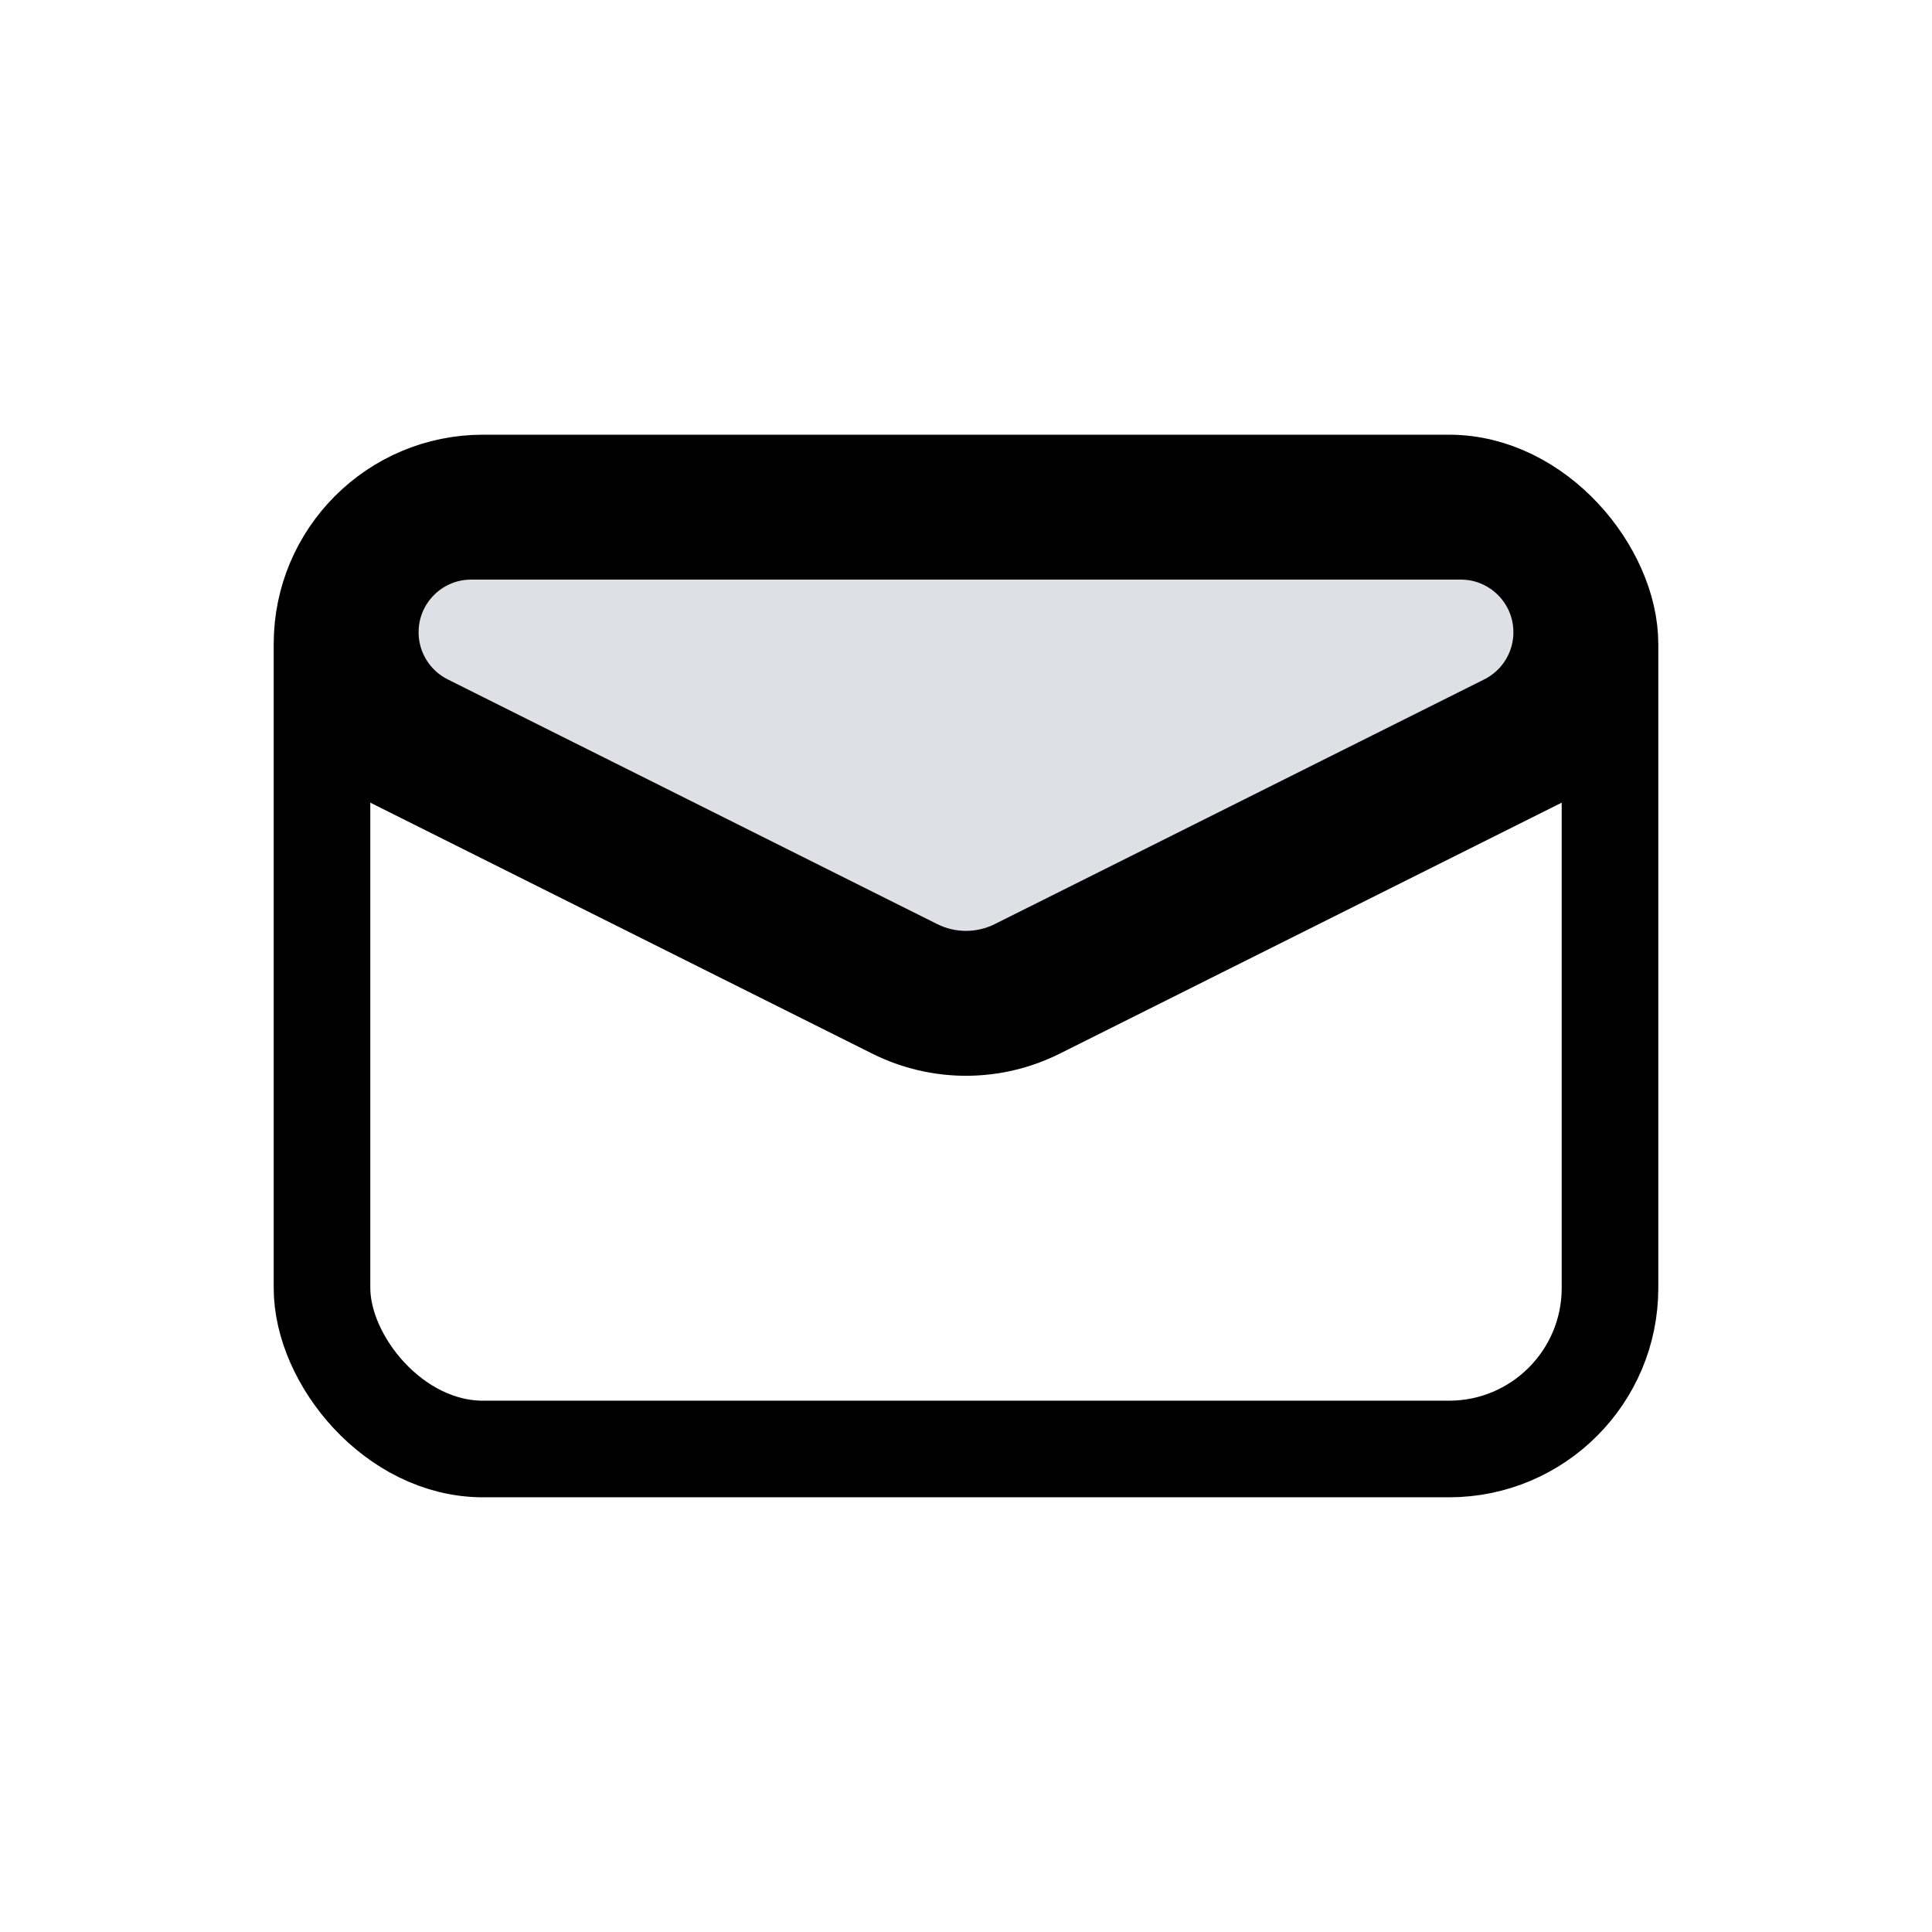 <svg width="24" height="24" viewBox="0 0 24 24" fill="none" xmlns="http://www.w3.org/2000/svg">
<rect x="4" y="6" width="16" height="12" rx="2" stroke="currentColor" stroke-width="1.2"/>
<path d="M4 9L11.106 12.553C11.669 12.834 12.331 12.834 12.894 12.553L20 9" stroke="currentColor" stroke-width="1.2"/>
<path d="M11.374 12.016L5.293 8.976C4.868 8.763 4.6 8.329 4.6 7.854C4.6 7.161 5.161 6.6 5.854 6.6H18.146C18.838 6.6 19.4 7.161 19.4 7.854C19.4 8.329 19.132 8.763 18.707 8.976L12.626 12.016C12.232 12.213 11.768 12.213 11.374 12.016Z" fill="#7E869E" fill-opacity="0.25" stroke="currentColor" stroke-width="1.2"/>
</svg>
